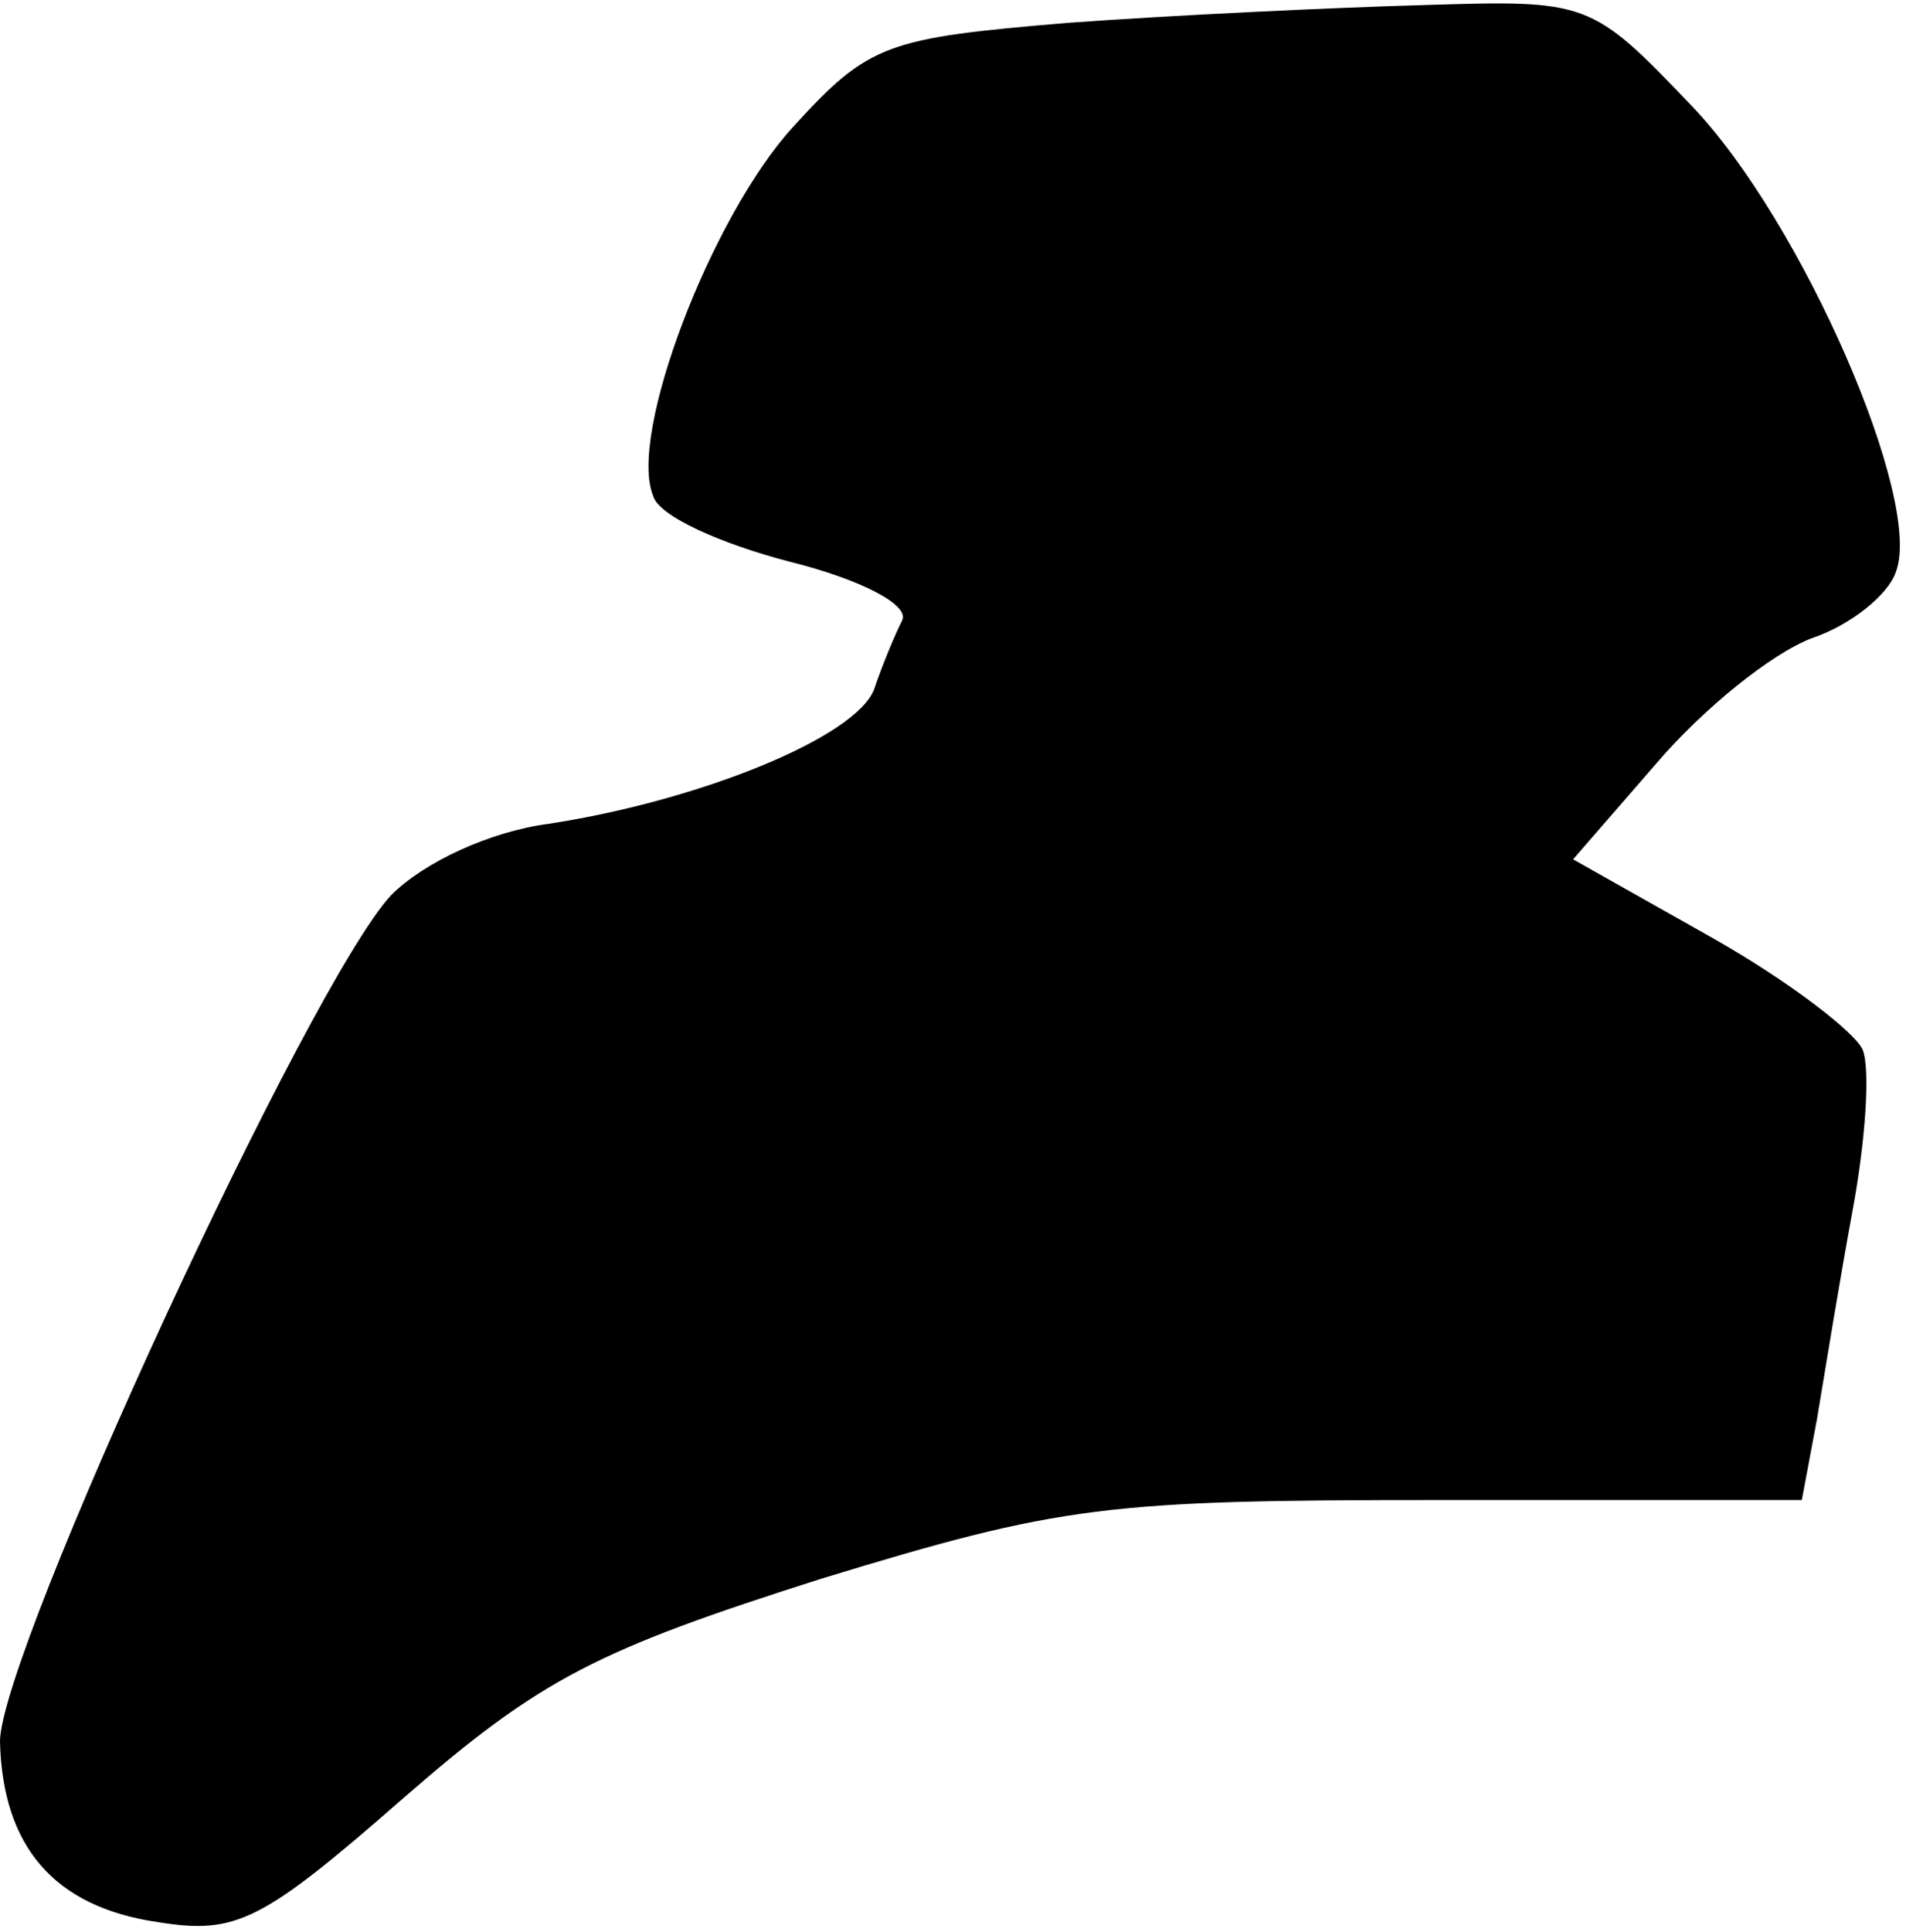 <?xml version="1.0" standalone="no"?>
<!DOCTYPE svg PUBLIC "-//W3C//DTD SVG 20010904//EN"
 "http://www.w3.org/TR/2001/REC-SVG-20010904/DTD/svg10.dtd">
<svg version="1.0" xmlns="http://www.w3.org/2000/svg"
 width="75pt" height="76pt" viewBox="0 0 75 76"
 preserveAspectRatio="xMidYMid meet">
<g transform="translate(0,76) scale(0.1,-0.1)"
fill="#000000" stroke="none">
<path fill="#000000" stroke="none" d="M420 751 c-71 -6 -78 -8 -108 -41 -32
-35 -65 -121 -55 -145 2 -8 27 -19 54 -26 28 -7 47 -17 44 -23 -3 -6 -8 -18
-11 -27 -7 -19 -69 -44 -128 -53 -23 -3 -49 -15 -62 -28 -32 -34 -154 -298
-154 -333 1 -41 21 -65 62 -71 31 -5 41 0 97 49 54 47 76 58 164 86 95 29 112
31 244 31 l142 0 6 32 c3 18 9 55 14 82 5 27 7 55 4 63 -3 7 -29 27 -59 44
l-55 31 33 38 c18 21 45 43 61 49 15 5 30 17 33 26 11 28 -37 138 -80 183 -40
42 -41 42 -106 40 -36 -1 -99 -4 -140 -7z"/>
</g>
</svg>
